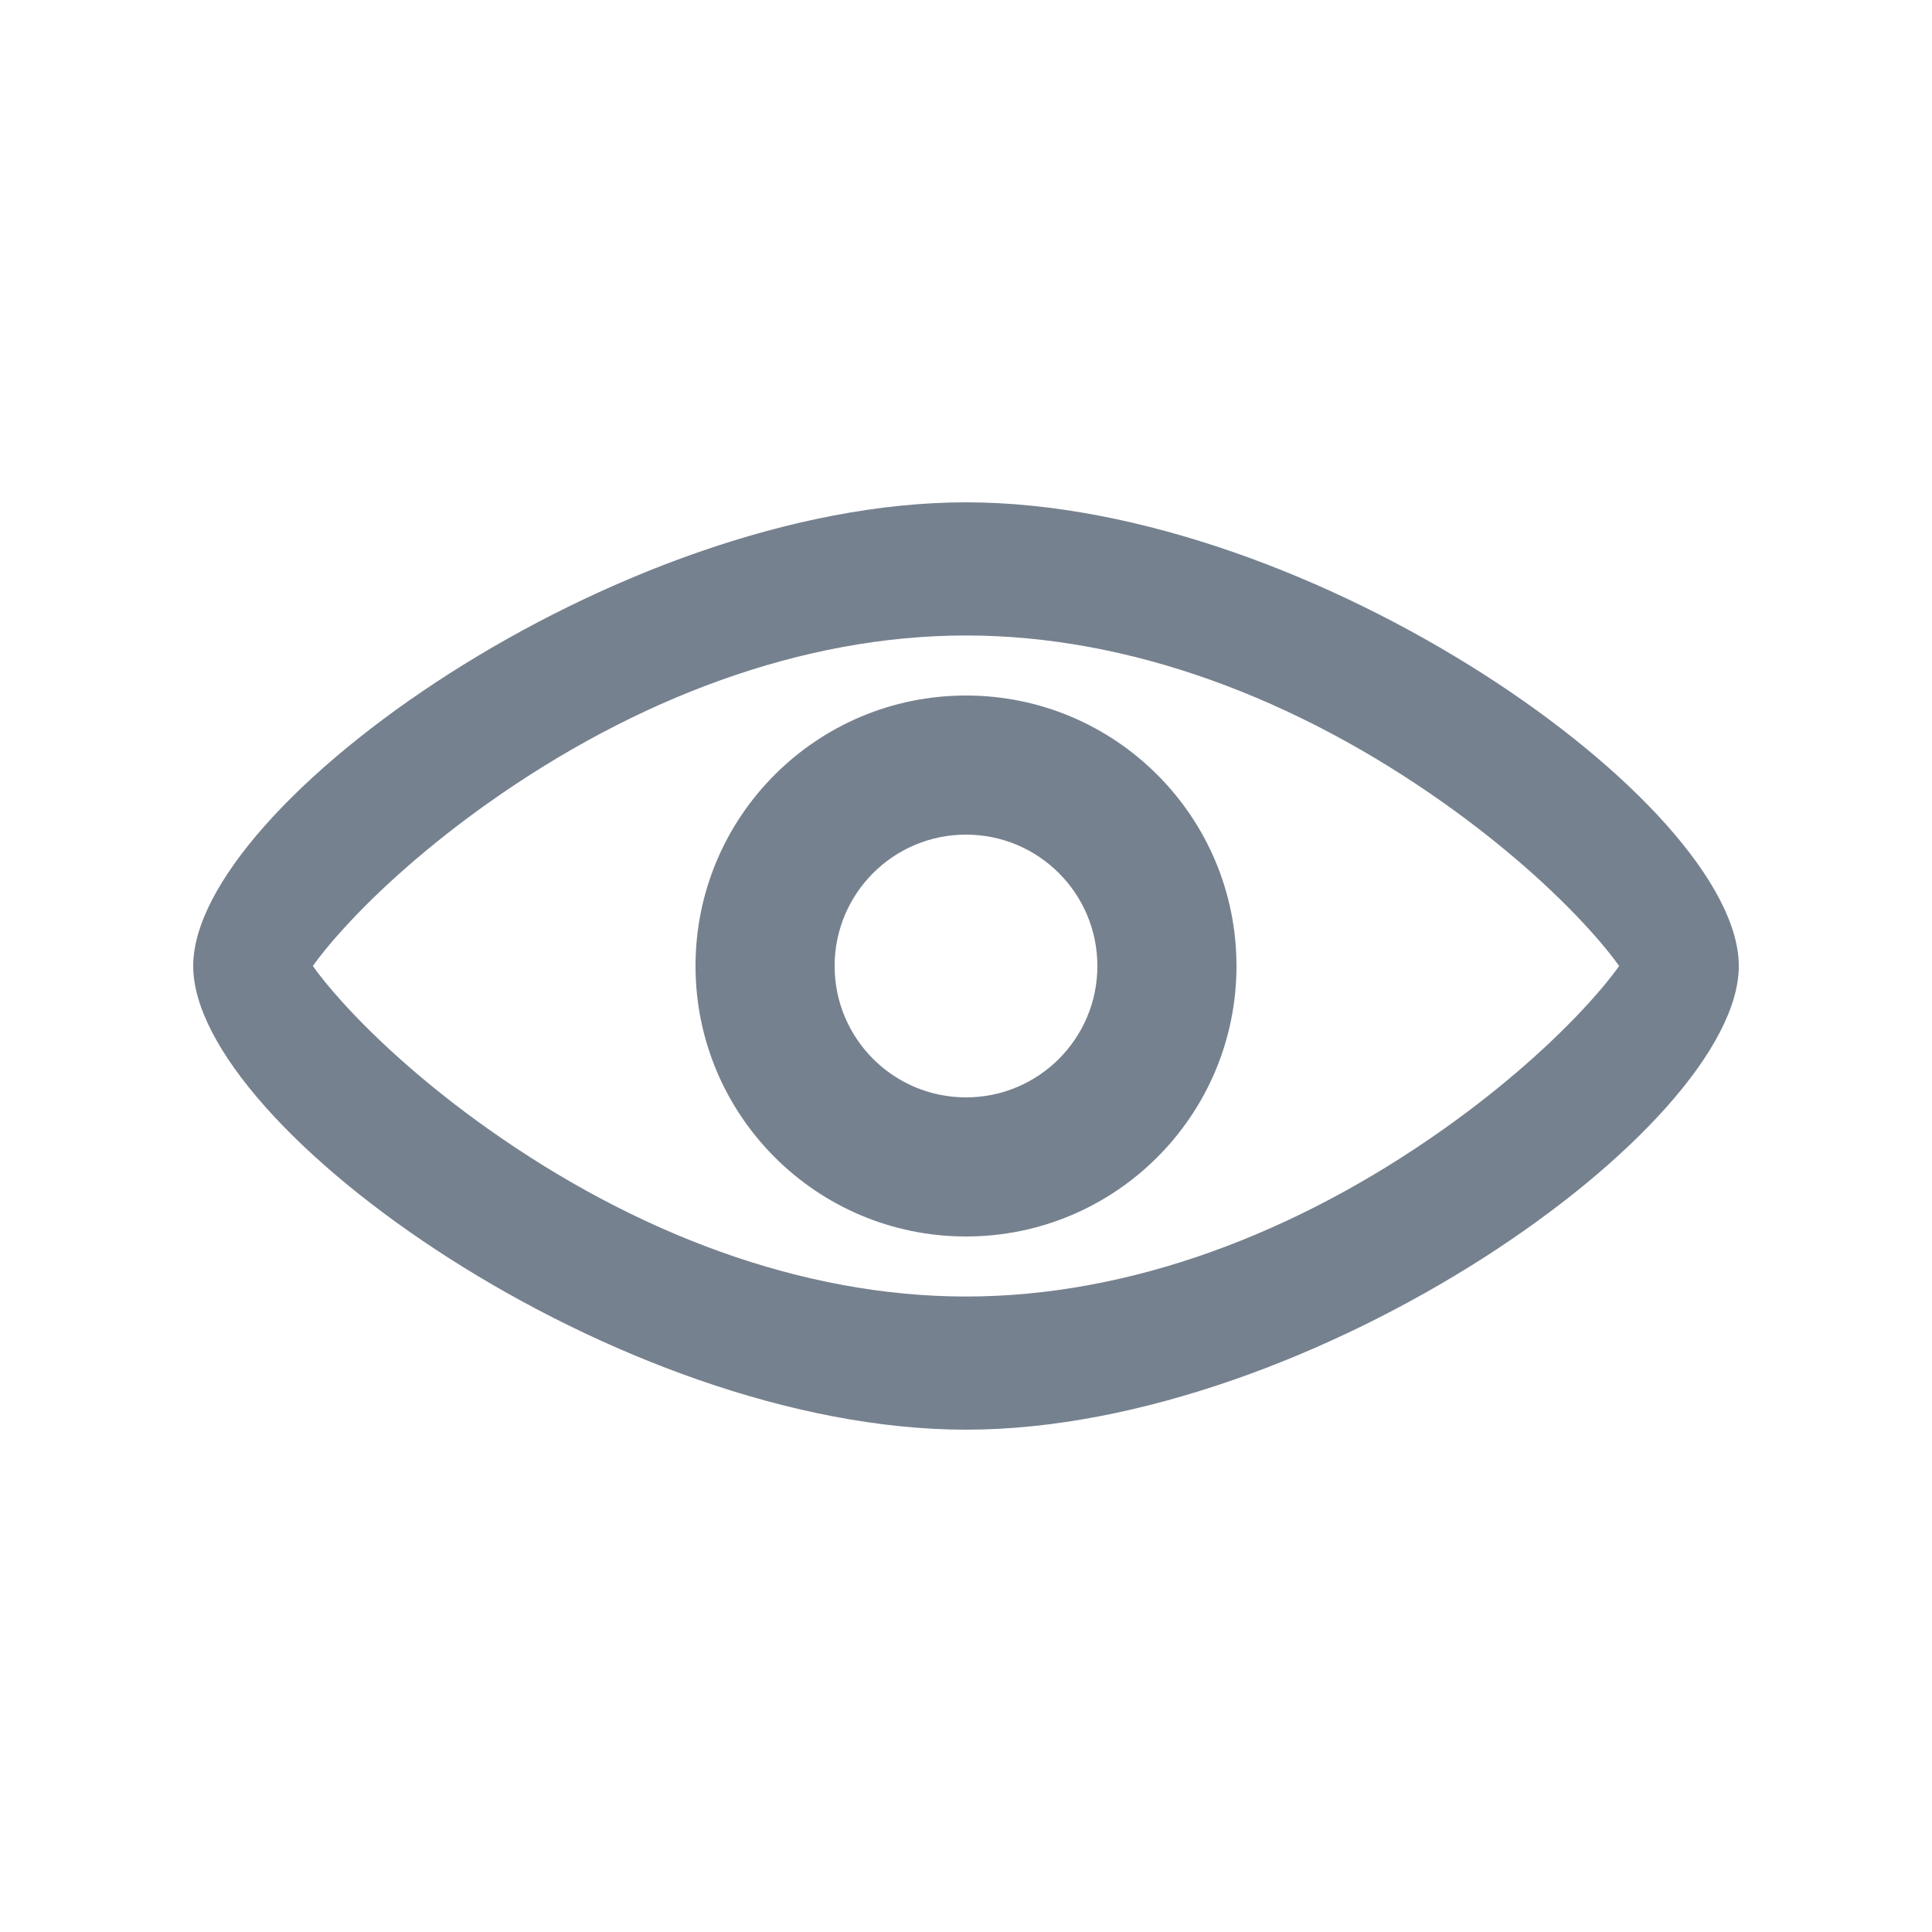 <svg width="25" height="25" viewBox="0 0 25 25" fill="none" xmlns="http://www.w3.org/2000/svg">
<path d="M12.5 18.5C8.01 18.5 2.5 14.593 2.5 12.5C2.5 10.407 8.01 6.5 12.5 6.5C16.989 6.5 22.5 10.407 22.5 12.5C22.5 14.593 16.989 18.5 12.5 18.5ZM4.426 12.962C4.906 13.494 5.565 14.076 6.313 14.606C8.22 15.958 10.375 16.777 12.5 16.777C14.625 16.777 16.78 15.958 18.687 14.606C19.435 14.076 20.094 13.494 20.574 12.962C20.729 12.791 20.857 12.633 20.952 12.5C20.857 12.367 20.729 12.209 20.574 12.038C20.094 11.506 19.435 10.924 18.687 10.394C16.78 9.042 14.625 8.223 12.5 8.223C10.375 8.223 8.22 9.042 6.313 10.394C5.565 10.924 4.906 11.506 4.426 12.038C4.271 12.209 4.143 12.367 4.048 12.5C4.143 12.633 4.271 12.791 4.426 12.962ZM12.5 16C10.567 16 9 14.433 9 12.5C9 10.567 10.567 9 12.5 9C14.433 9 16 10.567 16 12.5C16 14.433 14.433 16 12.5 16ZM12.5 14.2C13.439 14.2 14.2 13.439 14.2 12.5C14.2 11.561 13.439 10.8 12.5 10.8C11.561 10.8 10.8 11.561 10.8 12.5C10.8 13.439 11.561 14.2 12.5 14.2Z" fill="#1C2E45" fill-opacity="0.6"/>
</svg>
